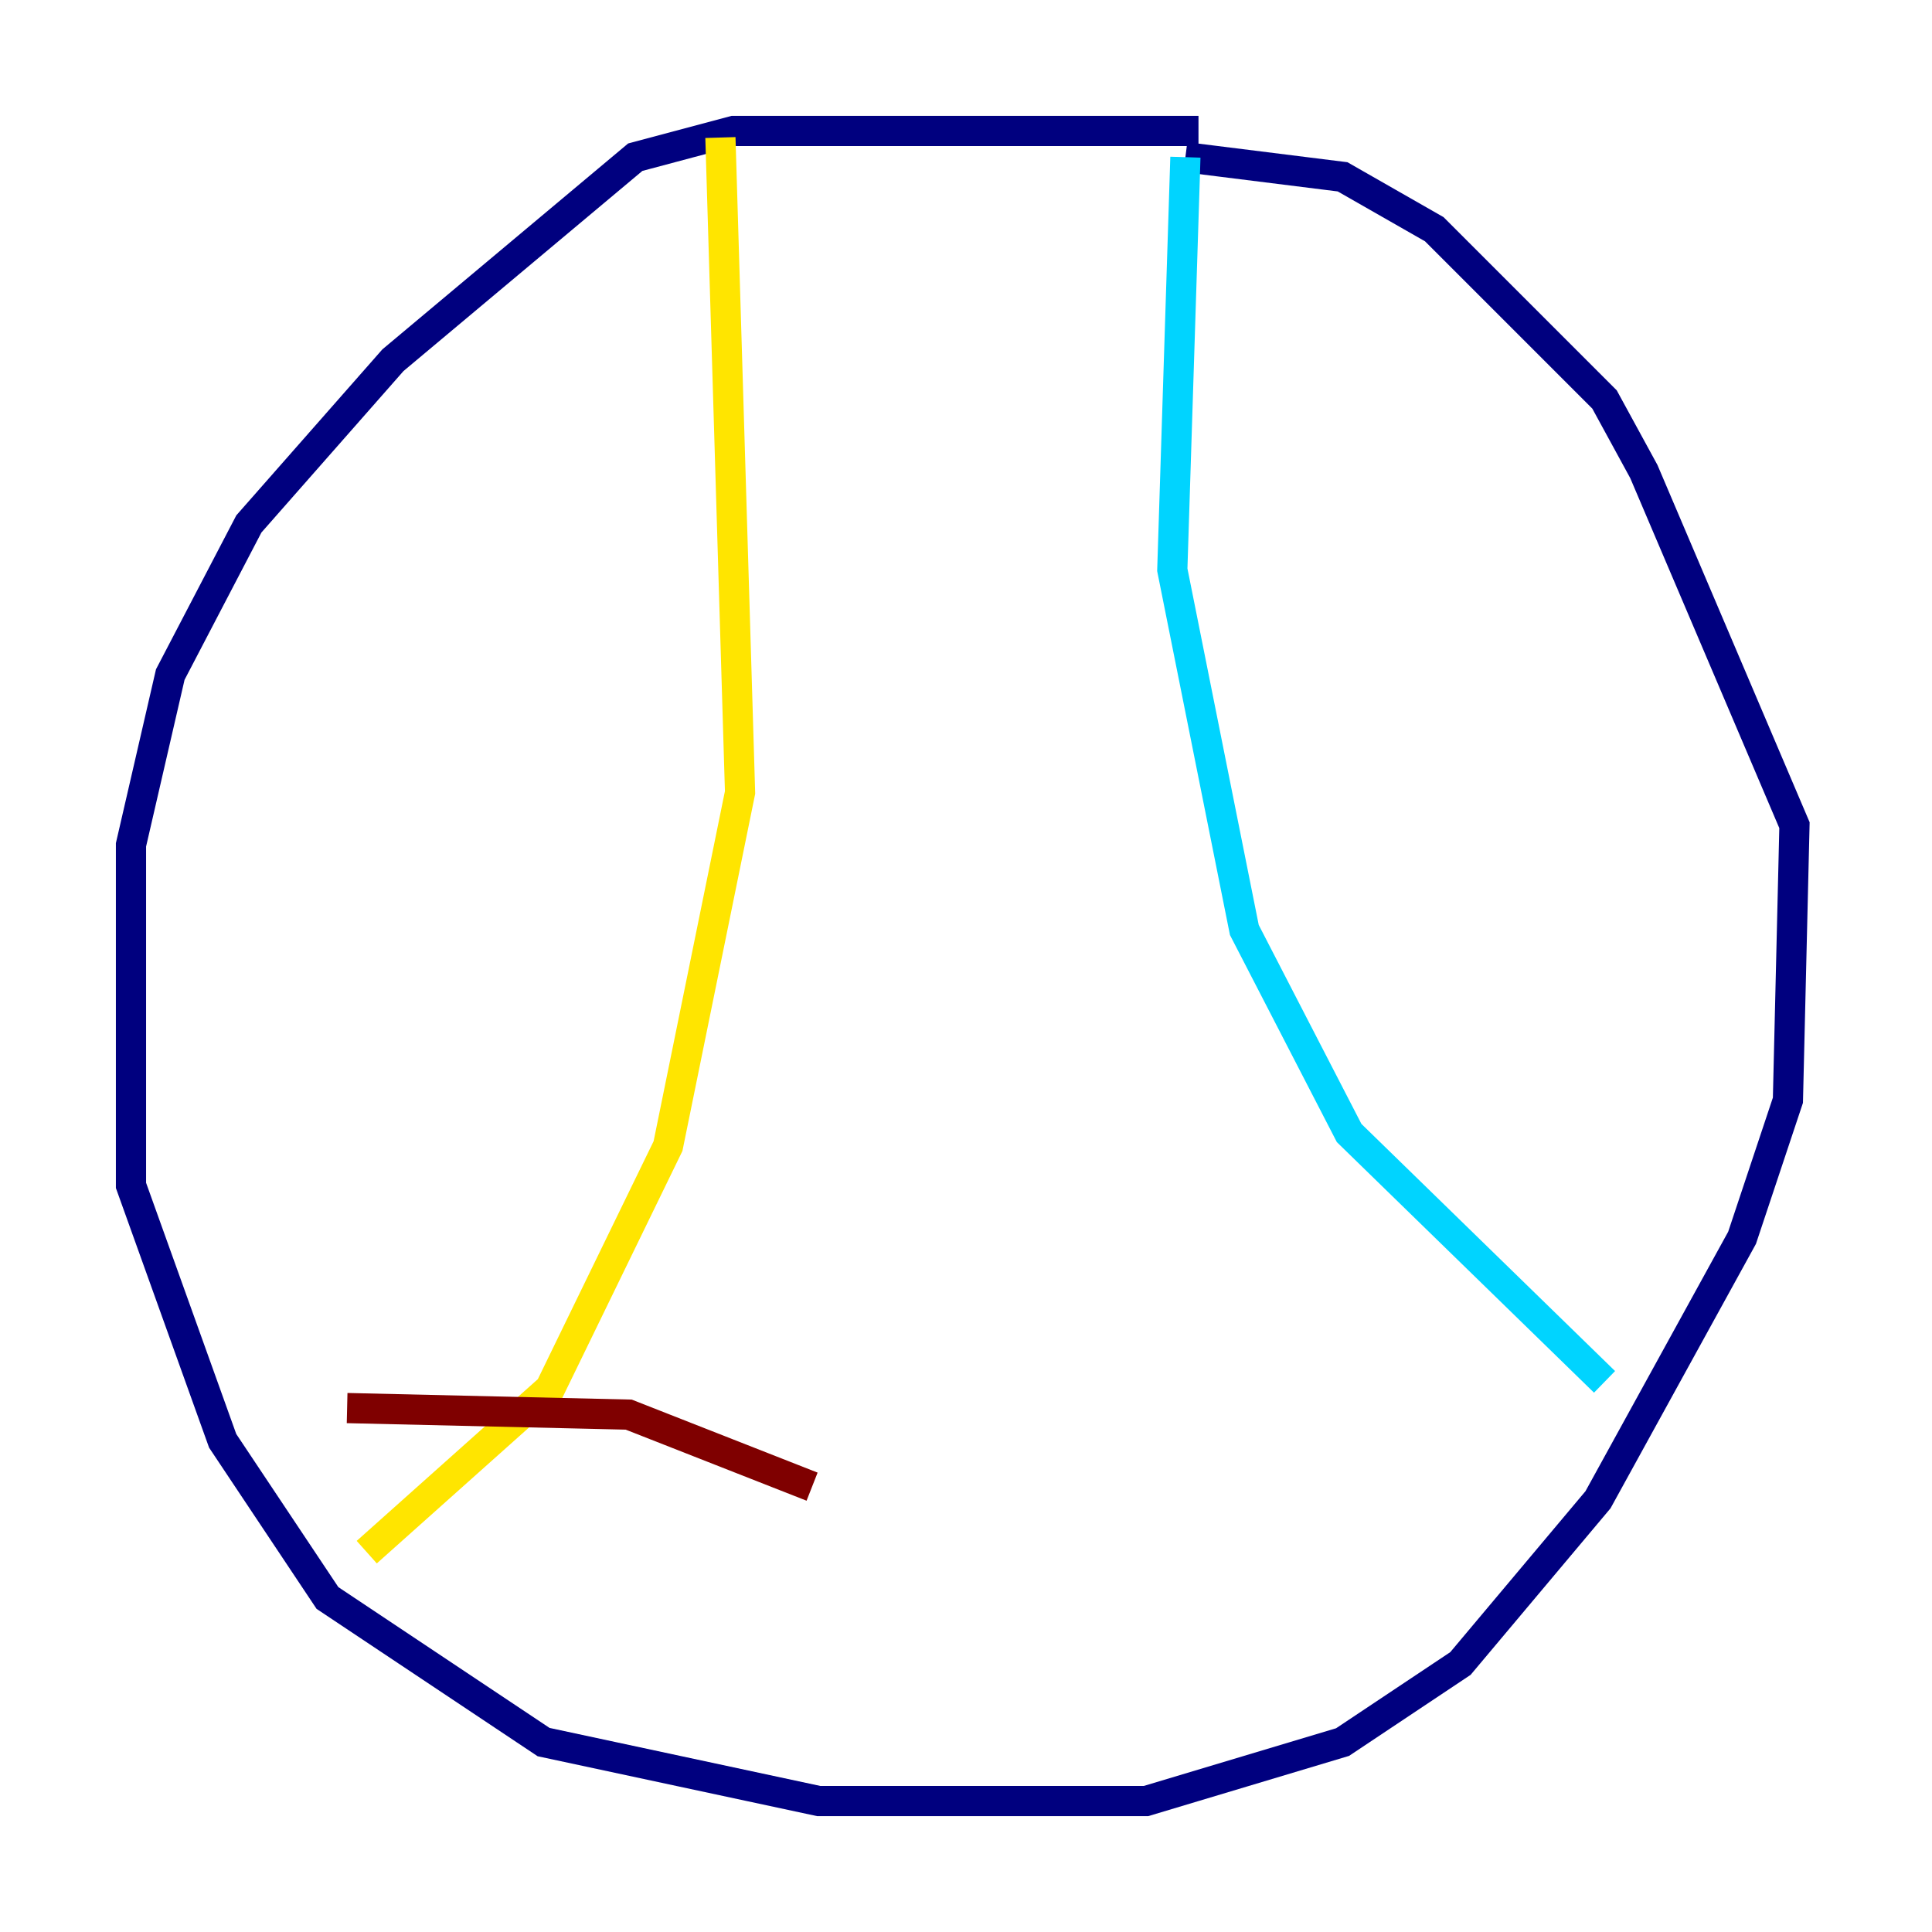 <?xml version="1.0" encoding="utf-8" ?>
<svg baseProfile="tiny" height="128" version="1.2" viewBox="0,0,128,128" width="128" xmlns="http://www.w3.org/2000/svg" xmlns:ev="http://www.w3.org/2001/xml-events" xmlns:xlink="http://www.w3.org/1999/xlink"><defs /><polyline fill="none" points="79.403,8.678 48.597,8.678 42.088,10.414 26.034,23.864 16.488,34.712 11.281,44.691 8.678,55.973 8.678,78.536 14.752,95.458 21.695,105.871 36.014,115.417 54.237,119.322 75.932,119.322 88.949,115.417 96.759,110.21 105.871,99.363 115.417,82.007 118.454,72.895 118.888,54.671 108.909,31.241 106.305,26.468 95.024,15.186 88.949,11.715 78.536,10.414" stroke="#00007f" stroke-width="2" /><polyline fill="none" points="78.536,10.414 77.668,37.749 82.441,61.614 89.383,75.064 106.305,91.552" stroke="#00d4ff" stroke-width="2" /><polyline fill="none" points="47.729,9.112 49.031,52.502 44.258,75.932 36.447,91.986 24.298,102.834" stroke="#ffe500" stroke-width="2" /><polyline fill="none" points="22.997,93.288 41.654,93.722 53.803,98.495" stroke="#7f0000" stroke-width="2" /></svg>